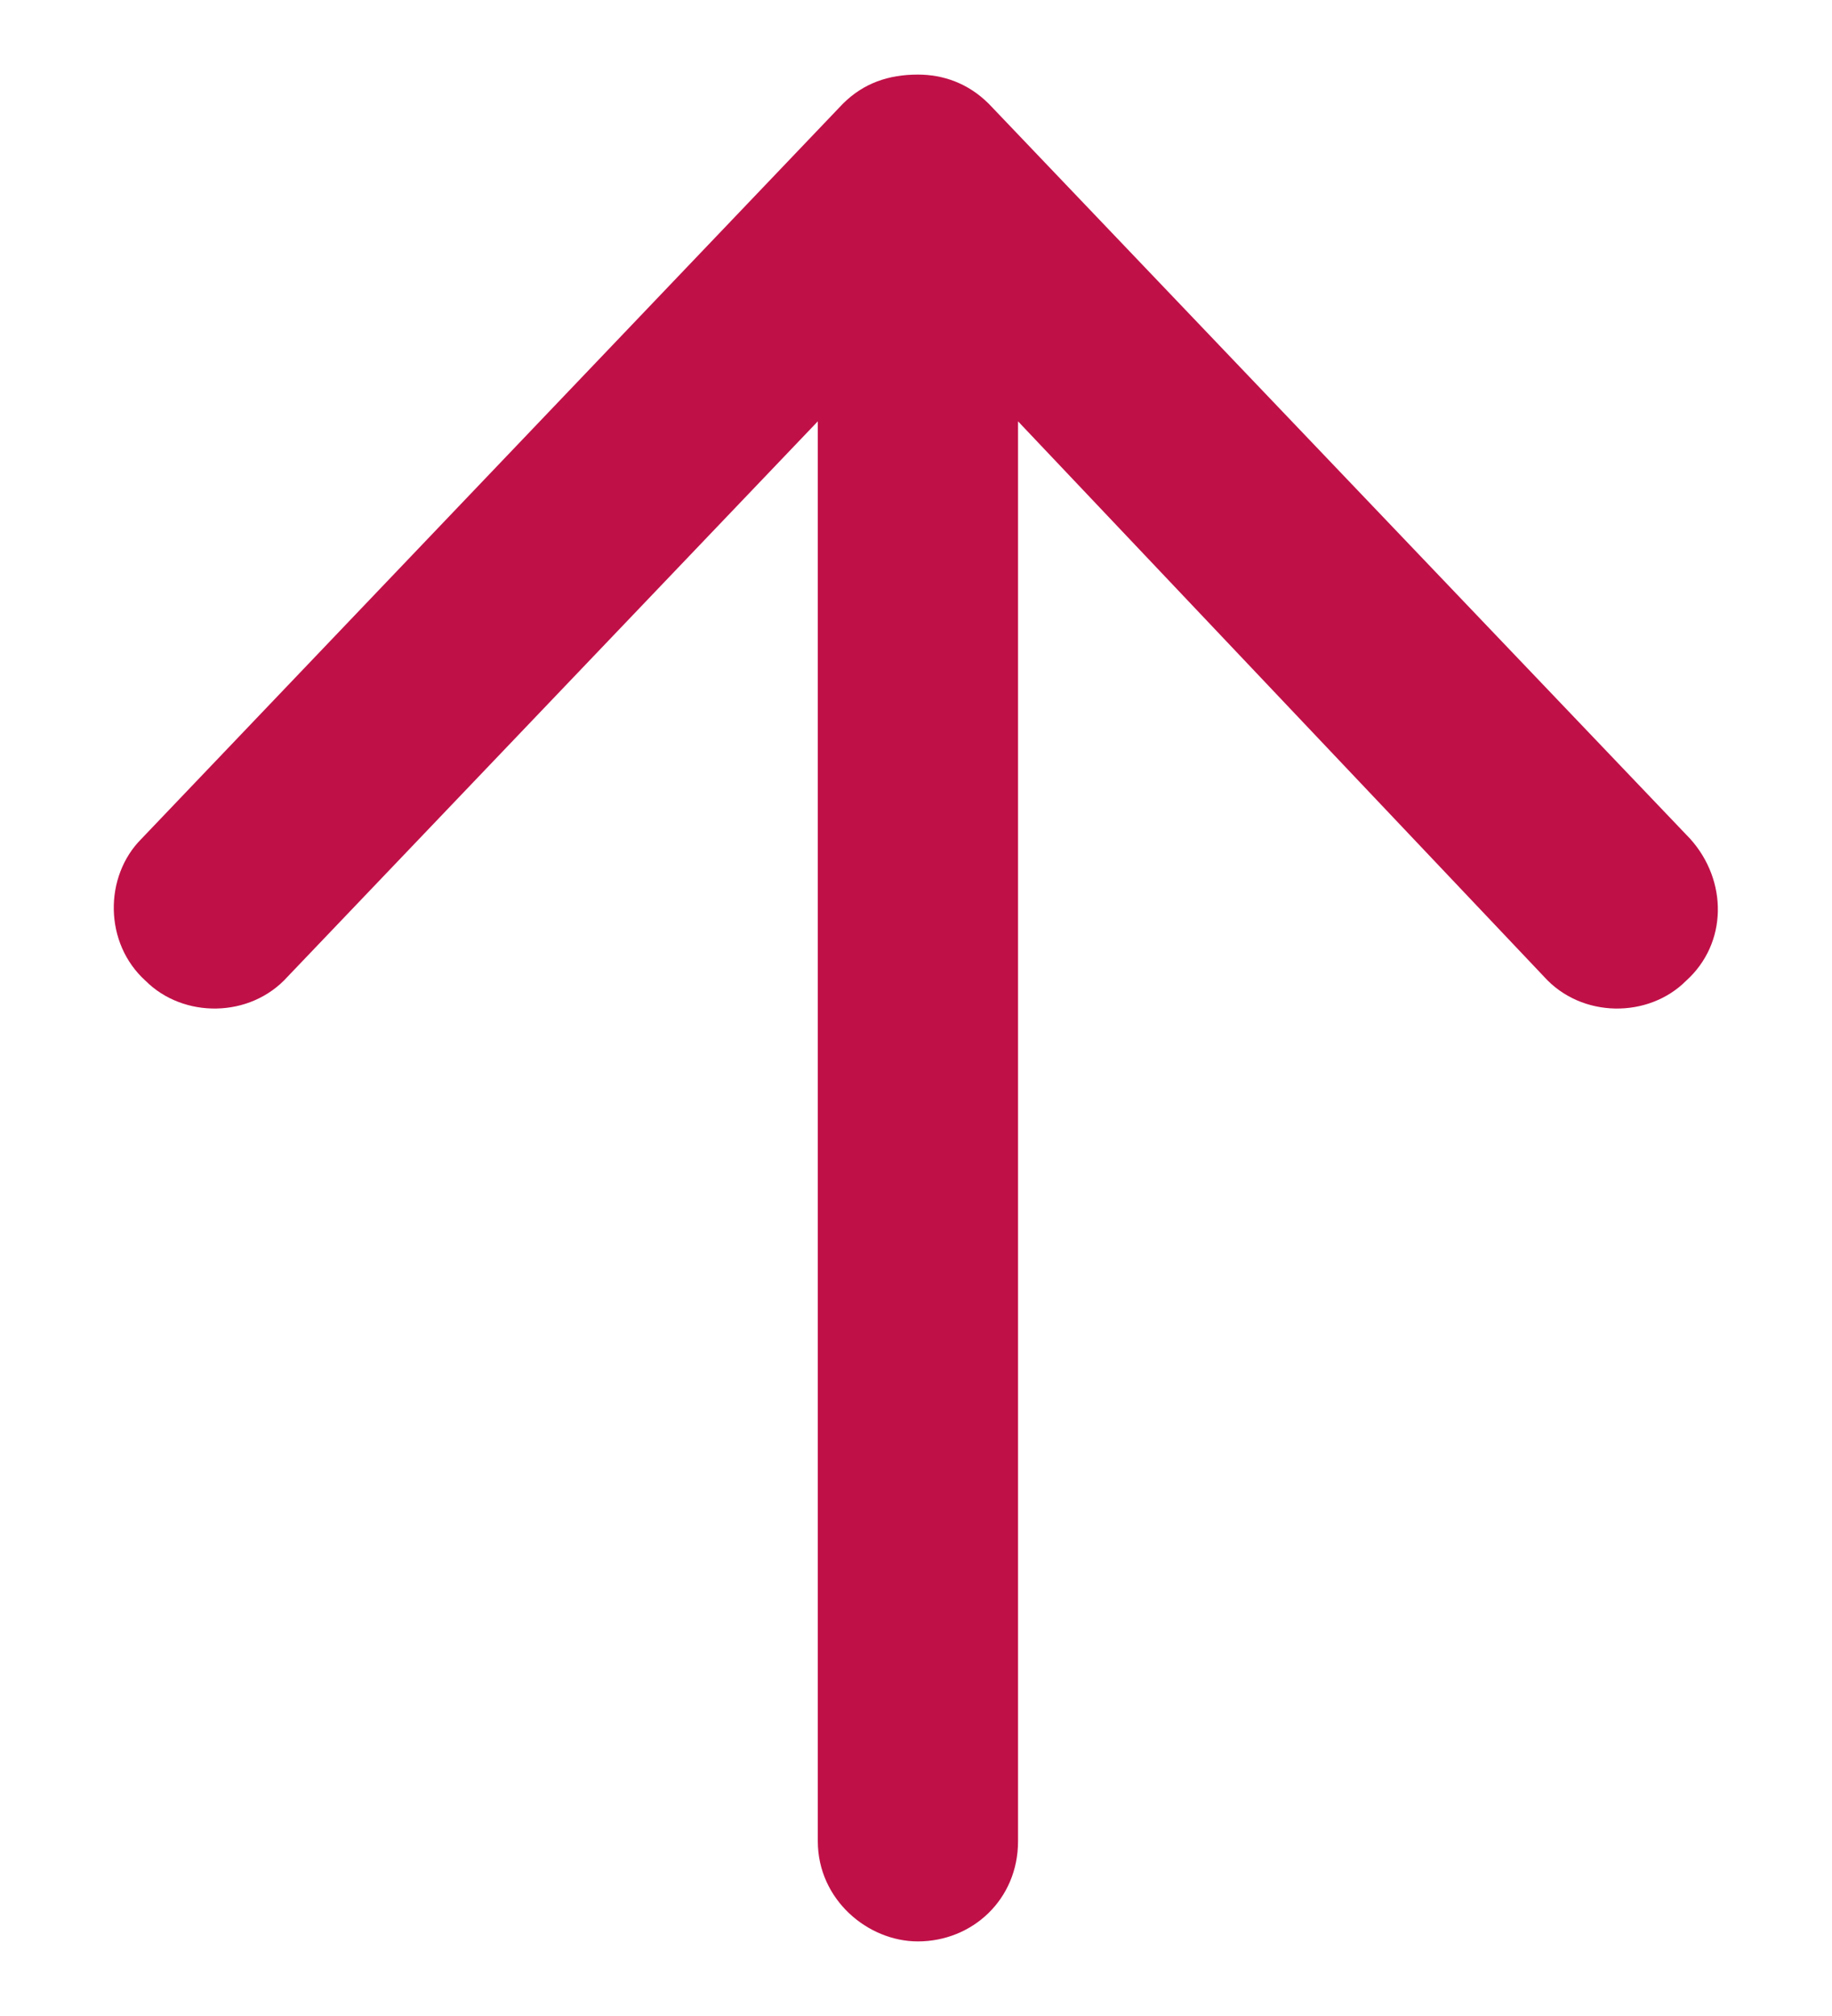 <svg width="10" height="11" viewBox="0 0 10 11" fill="none" xmlns="http://www.w3.org/2000/svg">
<path d="M0.772 4.577L4.6 0.567C4.714 0.453 4.851 0.407 5.01 0.407C5.147 0.407 5.284 0.453 5.398 0.567L9.226 4.577C9.431 4.805 9.431 5.147 9.203 5.352C8.998 5.557 8.633 5.557 8.428 5.329L5.557 2.299V10.046C5.557 10.365 5.307 10.593 5.01 10.593C4.737 10.593 4.464 10.365 4.464 10.046V2.299L1.57 5.329C1.365 5.557 1 5.557 0.795 5.352C0.567 5.147 0.567 4.782 0.772 4.577Z" fill="#C01048"/>
</svg>
